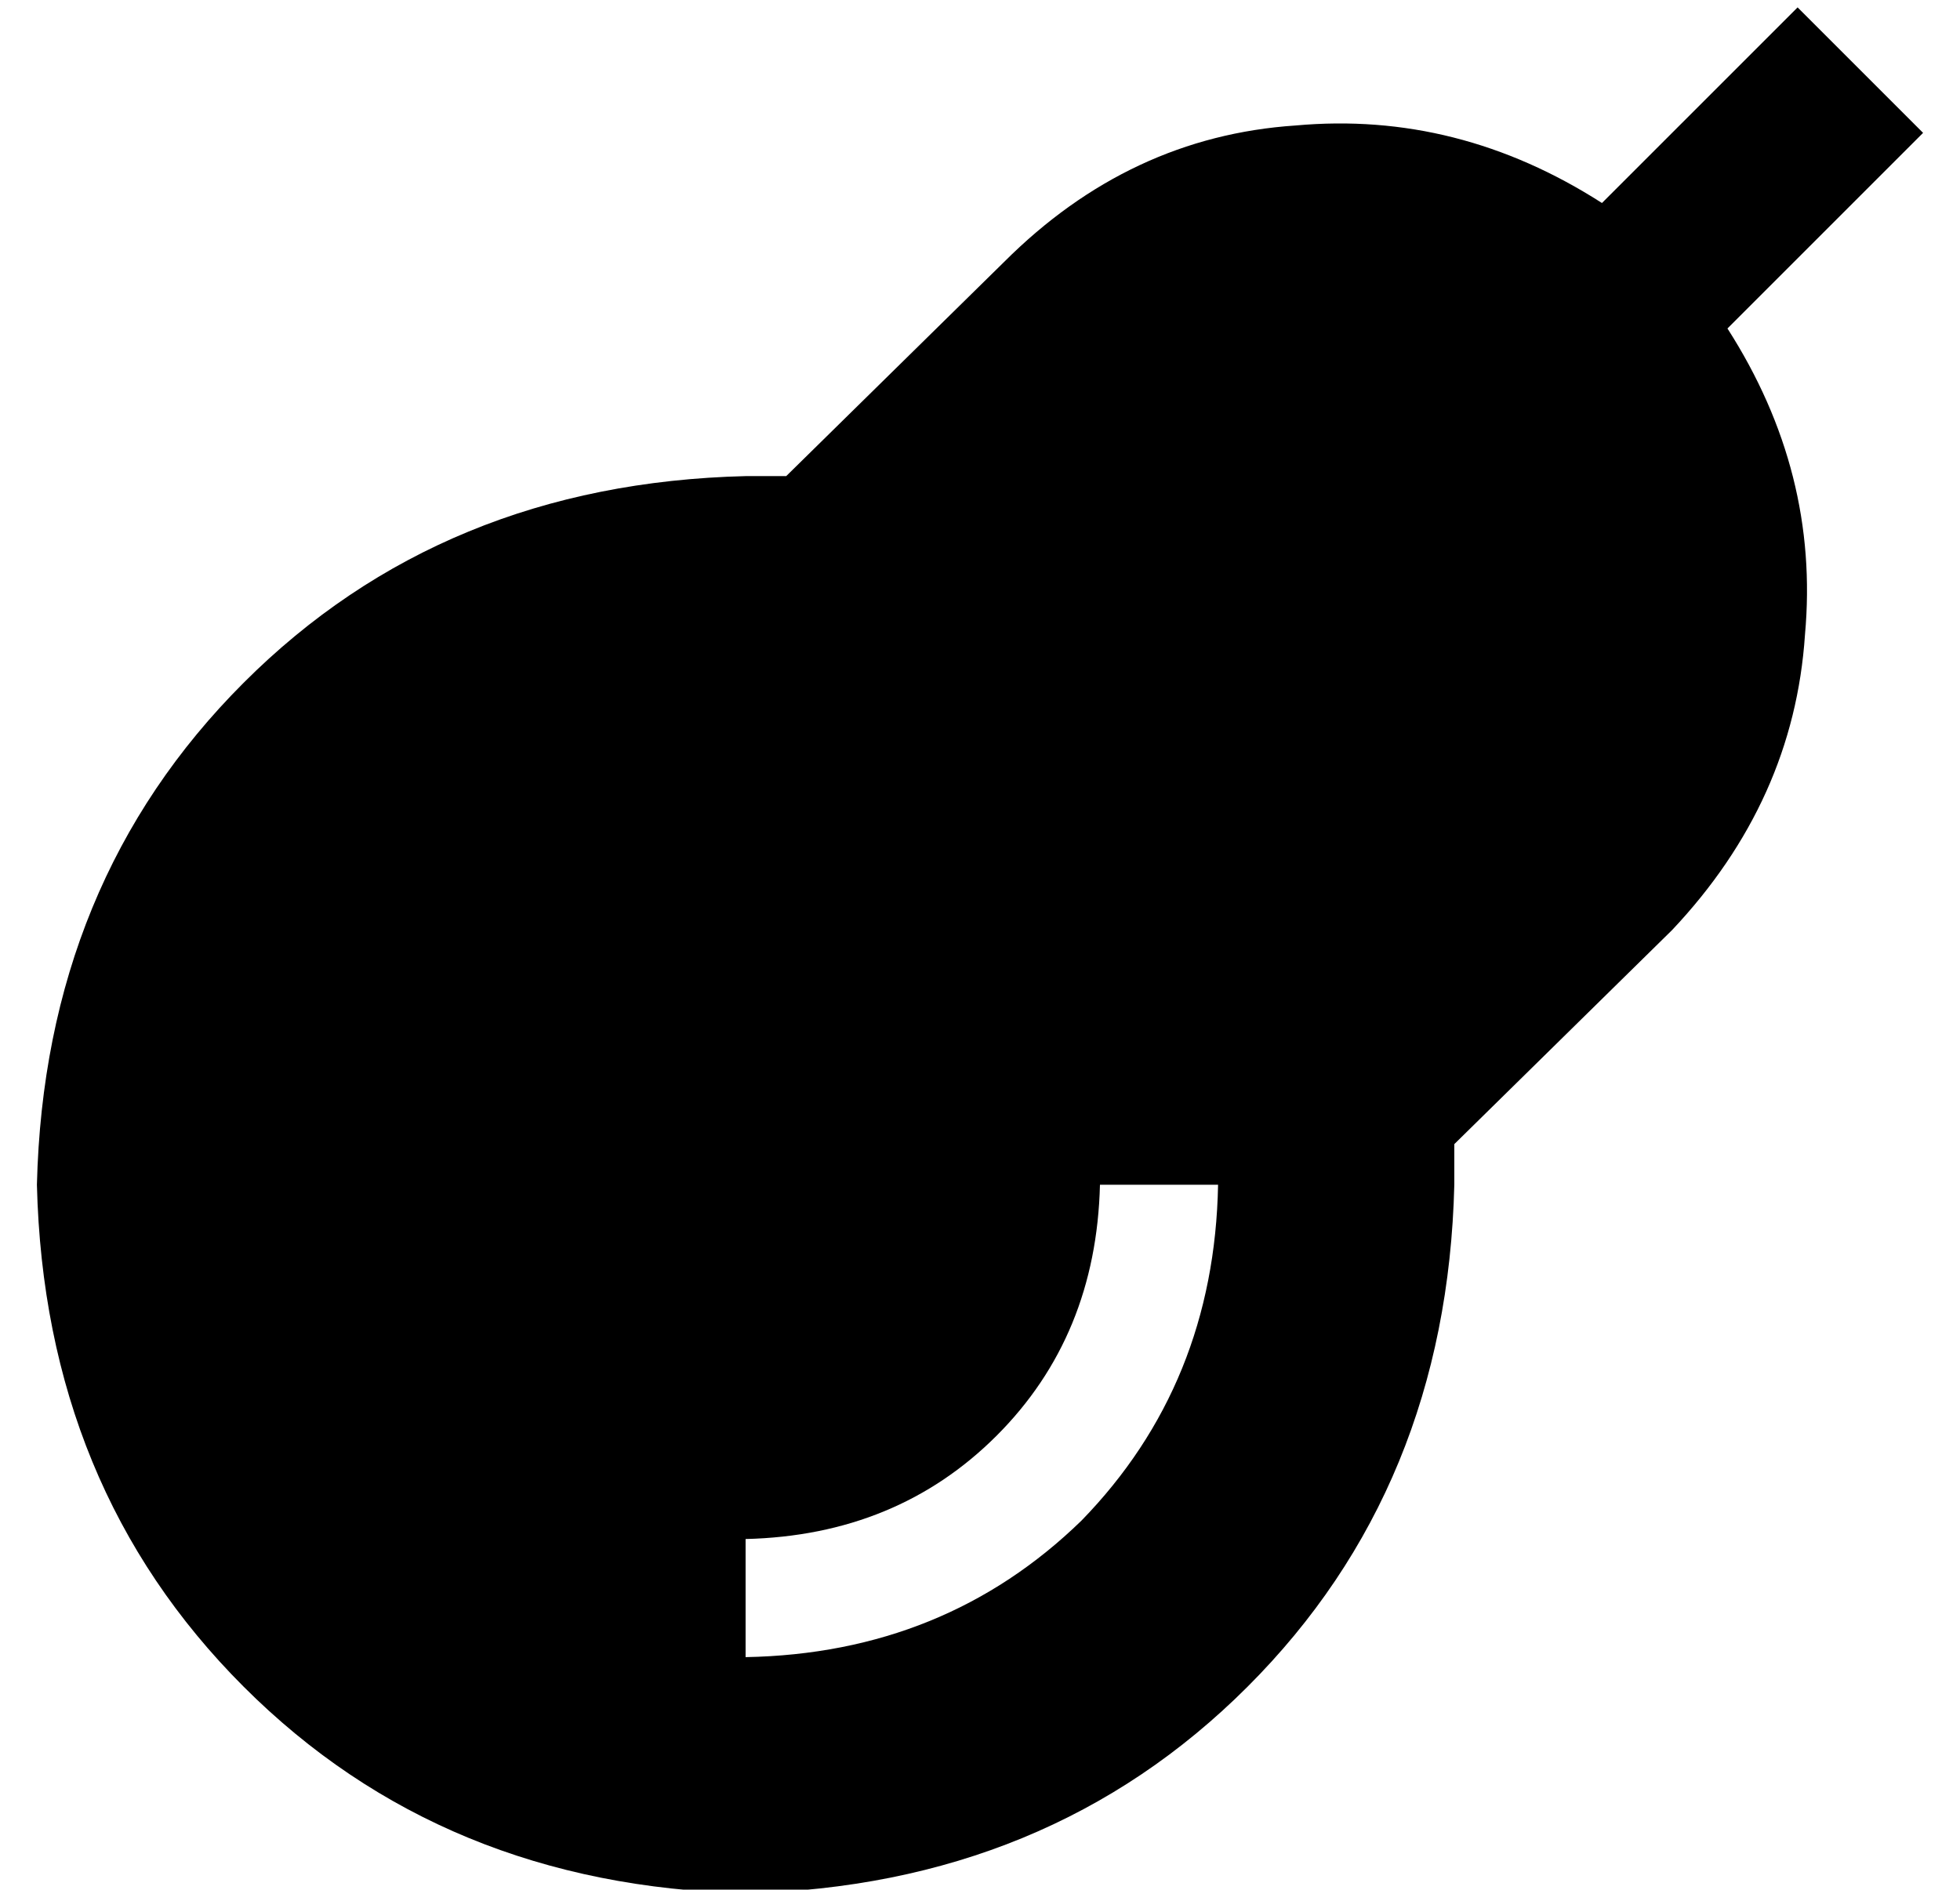 <?xml version="1.0" standalone="no"?>
<!DOCTYPE svg PUBLIC "-//W3C//DTD SVG 1.1//EN" "http://www.w3.org/Graphics/SVG/1.1/DTD/svg11.dtd" >
<svg xmlns="http://www.w3.org/2000/svg" xmlns:xlink="http://www.w3.org/1999/xlink" version="1.1" viewBox="-10 -40 531 512">
   <path fill="currentColor"
d="M511 -4l-17 17l17 -17l-17 17l-36 36v0q25 39 21 83q-3 45 -36 80l-59 58v0v11q-2 82 -56 136t-136 56q-82 -2 -136 -56t-56 -136q2 -82 56 -136t136 -56h11l59 -58v0q34 -34 79 -37q44 -4 83 21l36 -36v0l17 -17v0l34 34v0zM288 281q-1 41 -28 68v0v0q-27 27 -68 28v32
v0q54 -1 91 -37q36 -37 37 -91h-32v0z" />
</svg>
